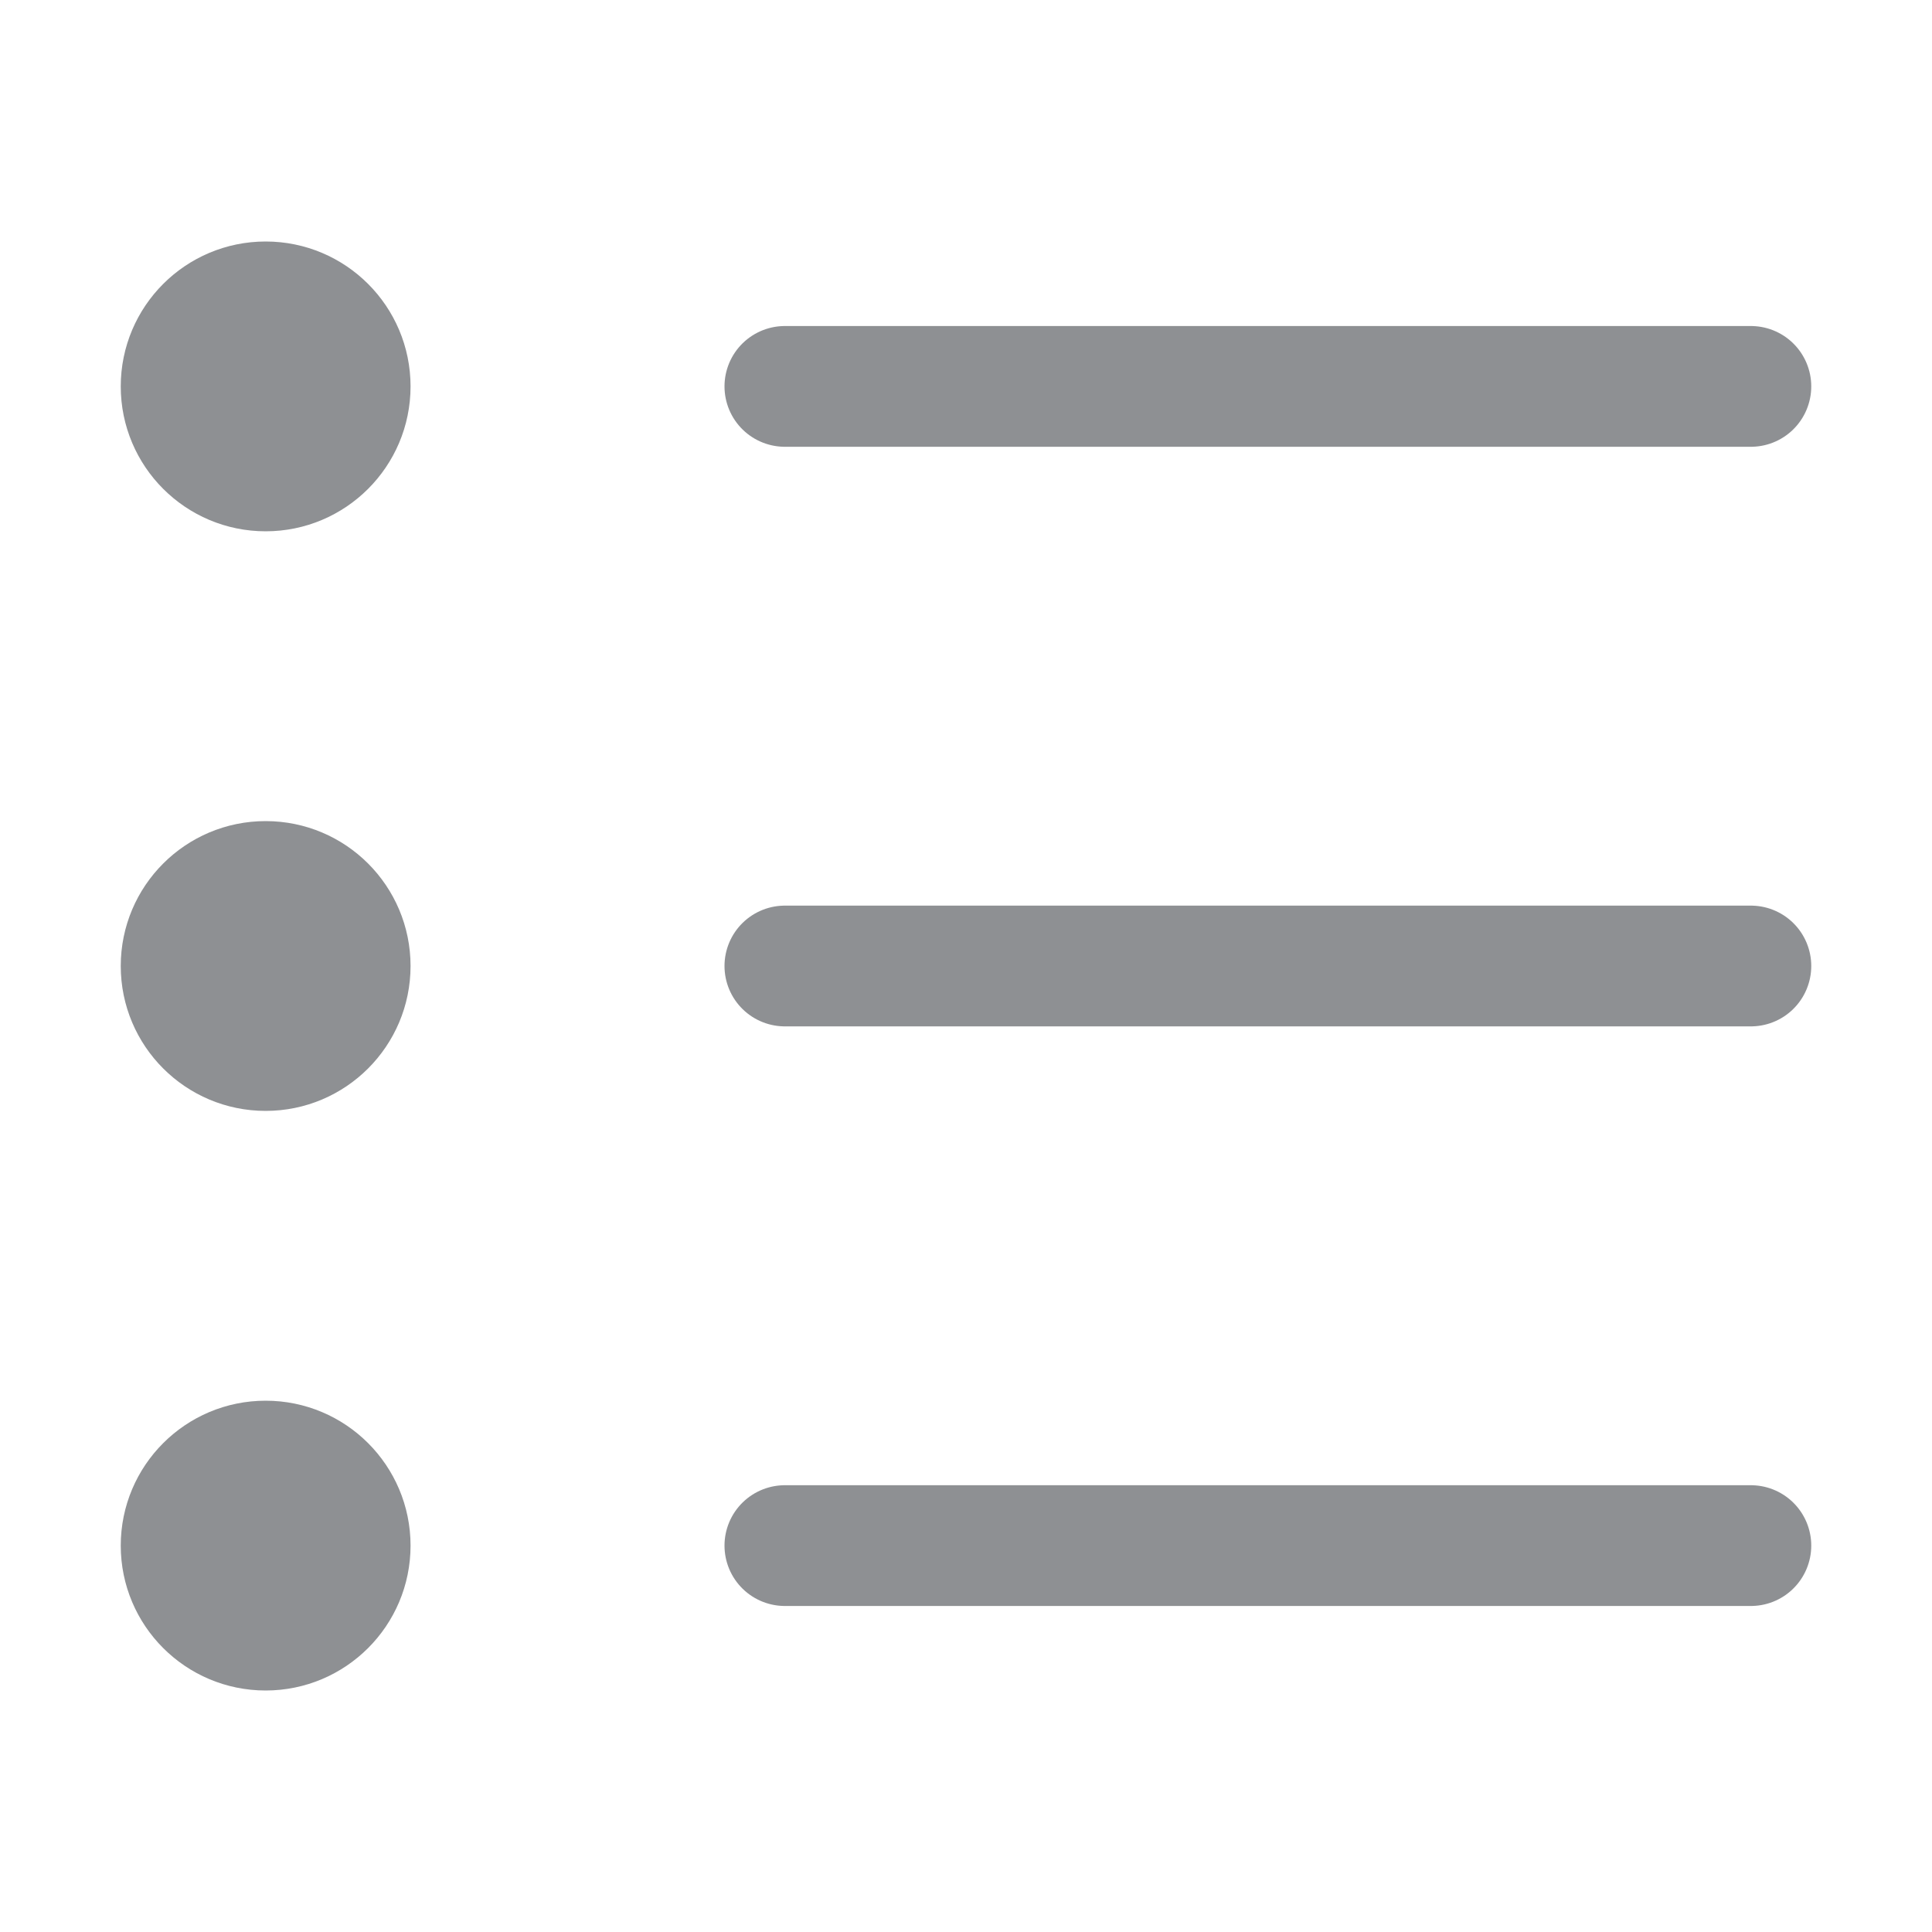 <svg width="32" height="32" viewBox="0 0 32 32" fill="none" xmlns="http://www.w3.org/2000/svg">
<rect width="32" height="32" fill="white"/>
<circle cx="4.4" cy="6.4" r="1.9" fill="#8E9093" stroke="#8E9093"/>
<path d="M13 6.4H29" stroke="#8E9093" stroke-width="2" stroke-linecap="round"/>
<circle cx="4.4" cy="16" r="1.9" fill="#8E9093" stroke="#8E9093"/>
<path d="M13 16H29" stroke="#8E9093" stroke-width="2" stroke-linecap="round"/>
<circle cx="4.4" cy="25.6" r="1.9" fill="#8E9093" stroke="#8E9093"/>
<path d="M13 25.6H29" stroke="#8E9093" stroke-width="2" stroke-linecap="round"/>
</svg>
